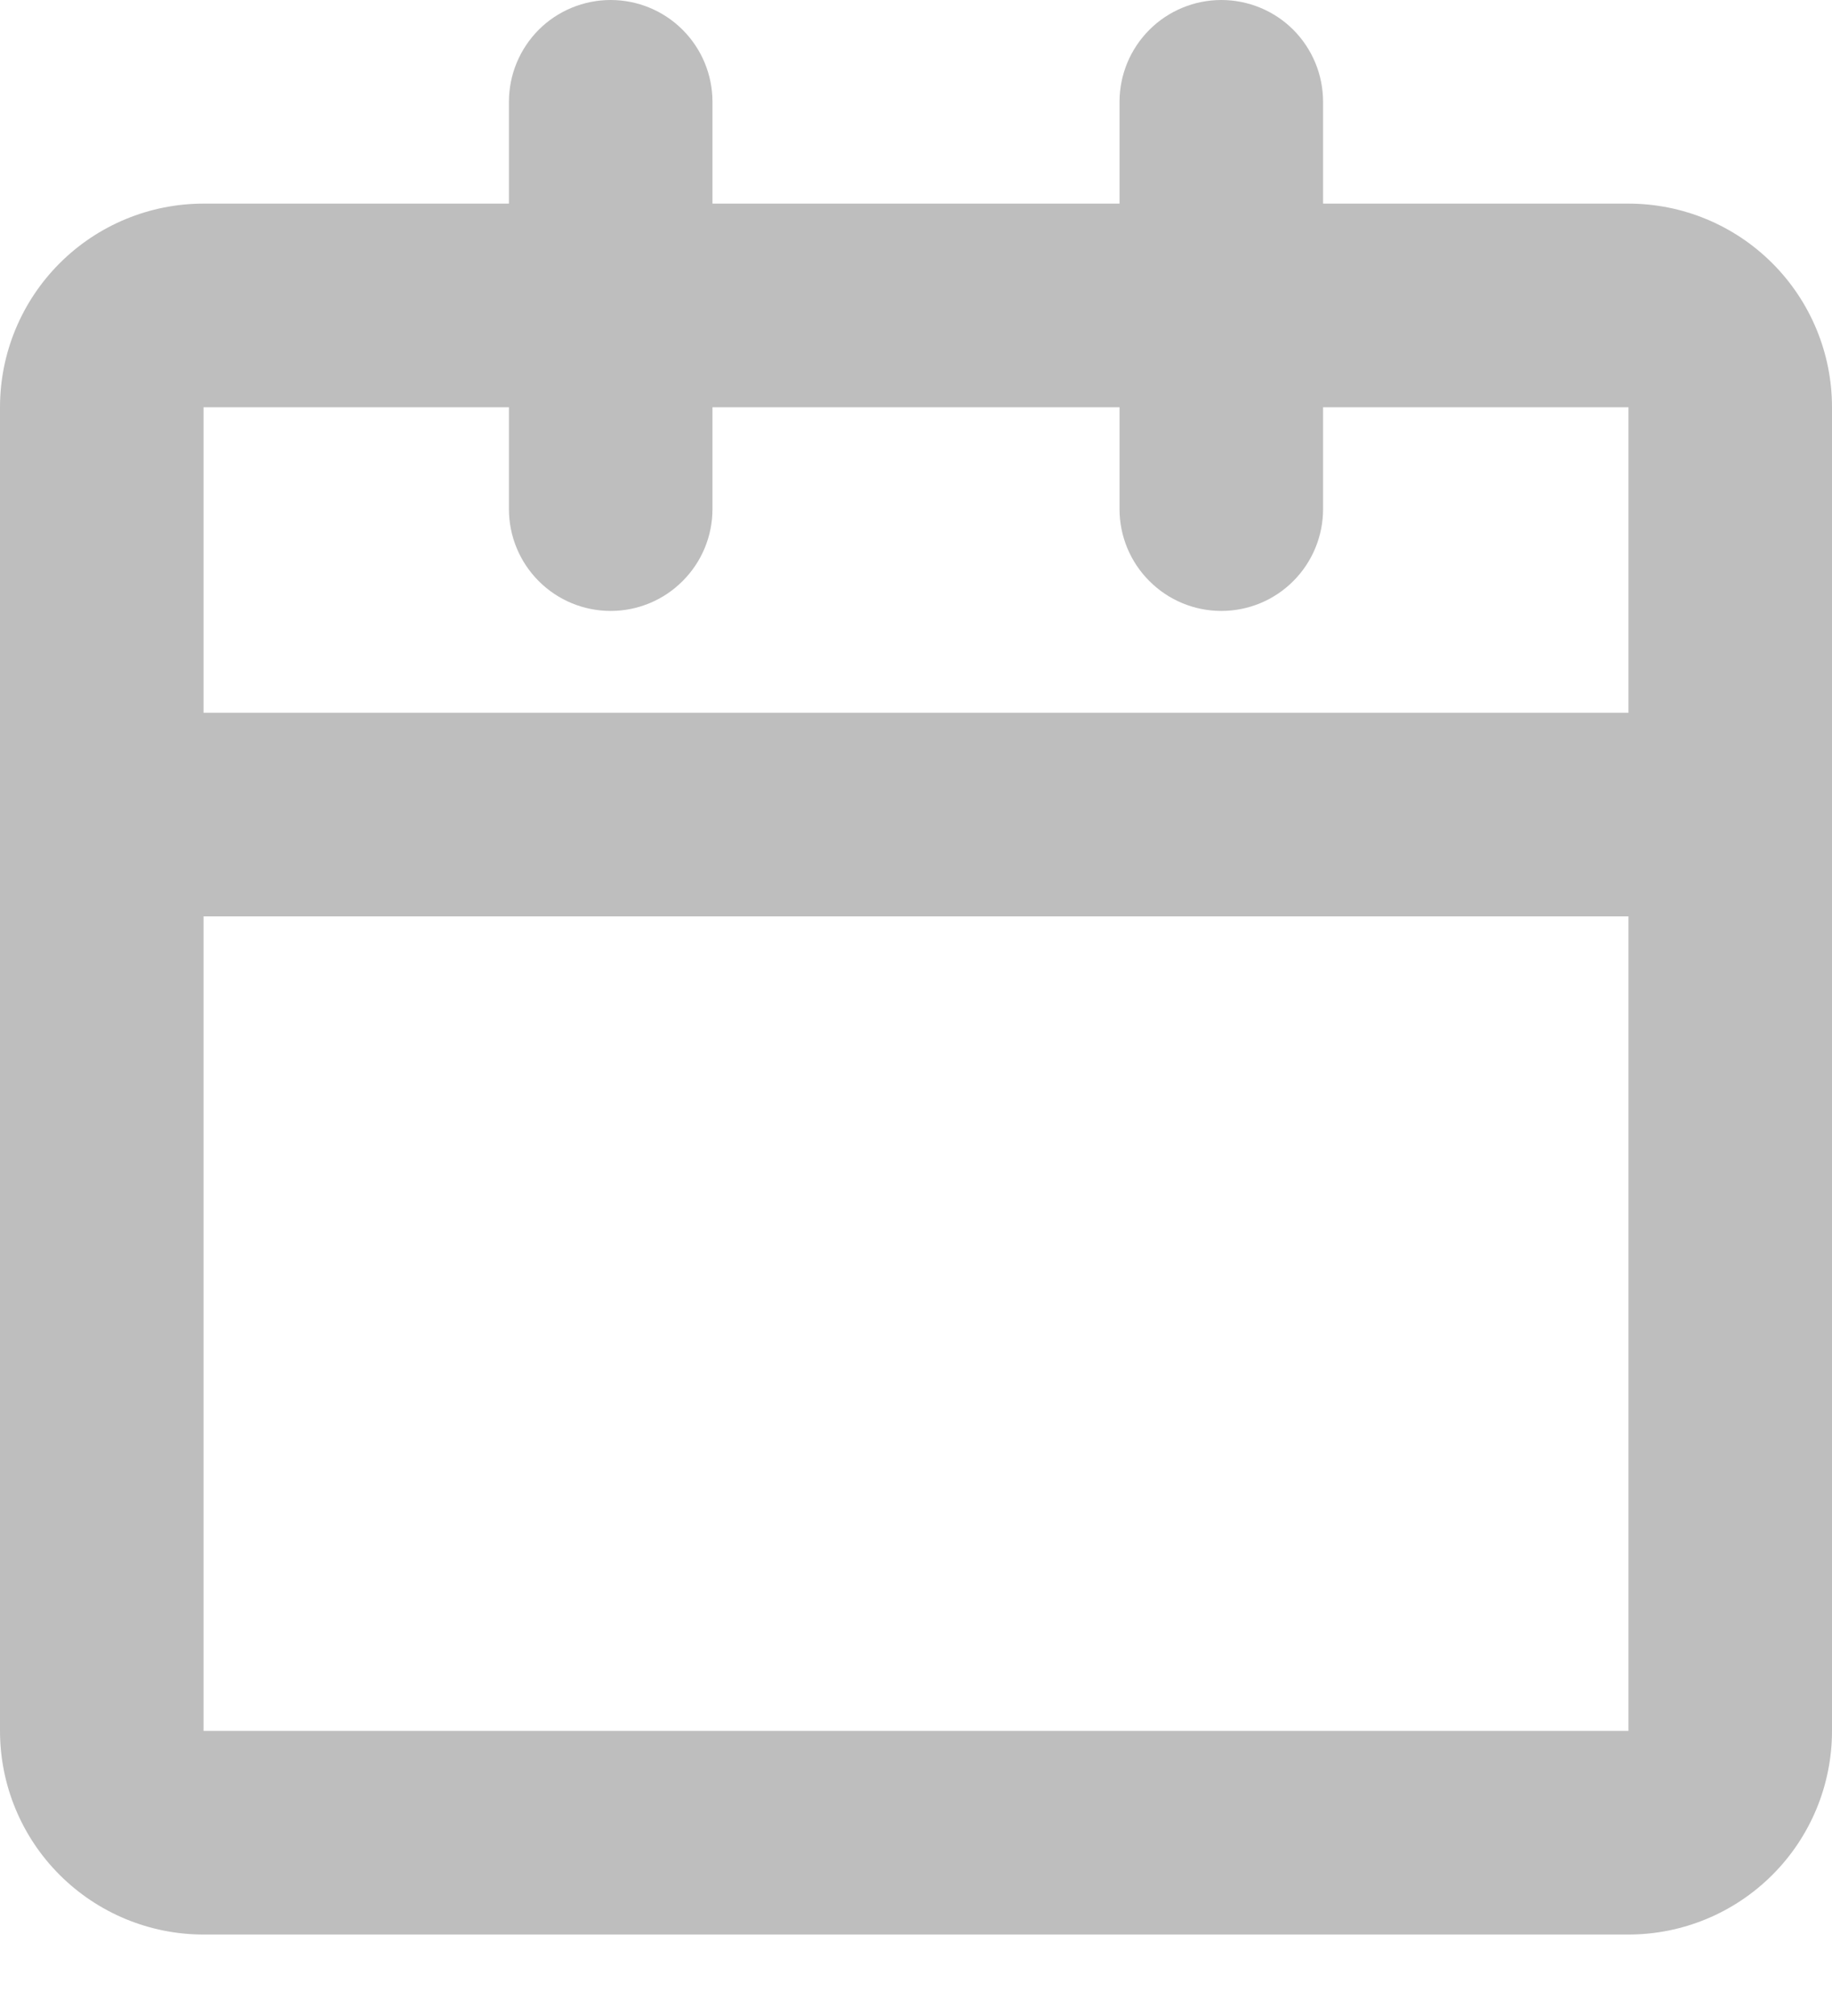 <svg width="20" height="22" viewBox="0 0 20 22" fill="none" xmlns="http://www.w3.org/2000/svg">
<path d="M6.667 0C6.961 0 7.244 0.117 7.452 0.325C7.661 0.534 7.778 0.816 7.778 1.111V2.222H12.222V1.111C12.222 0.816 12.339 0.534 12.548 0.325C12.756 0.117 13.039 0 13.333 0C13.628 0 13.911 0.117 14.119 0.325C14.327 0.534 14.444 0.816 14.444 1.111V2.222H17.778C18.367 2.222 18.932 2.456 19.349 2.873C19.766 3.29 20 3.855 20 4.444V18.889C20 19.478 19.766 20.044 19.349 20.46C18.932 20.877 18.367 21.111 17.778 21.111H2.222C1.633 21.111 1.068 20.877 0.651 20.46C0.234 20.044 0 19.478 0 18.889V4.444C0 3.855 0.234 3.29 0.651 2.873C1.068 2.456 1.633 2.222 2.222 2.222H5.556V1.111C5.556 0.816 5.673 0.534 5.881 0.325C6.089 0.117 6.372 0 6.667 0ZM5.556 4.444H2.222V7.778H17.778V4.444H14.444V5.556C14.444 5.85 14.327 6.133 14.119 6.341C13.911 6.55 13.628 6.667 13.333 6.667C13.039 6.667 12.756 6.55 12.548 6.341C12.339 6.133 12.222 5.85 12.222 5.556V4.444H7.778V5.556C7.778 5.85 7.661 6.133 7.452 6.341C7.244 6.55 6.961 6.667 6.667 6.667C6.372 6.667 6.089 6.55 5.881 6.341C5.673 6.133 5.556 5.85 5.556 5.556V4.444ZM17.778 10H2.222V18.889H17.778V10Z" fill="#BEBEBE"/>
</svg>
